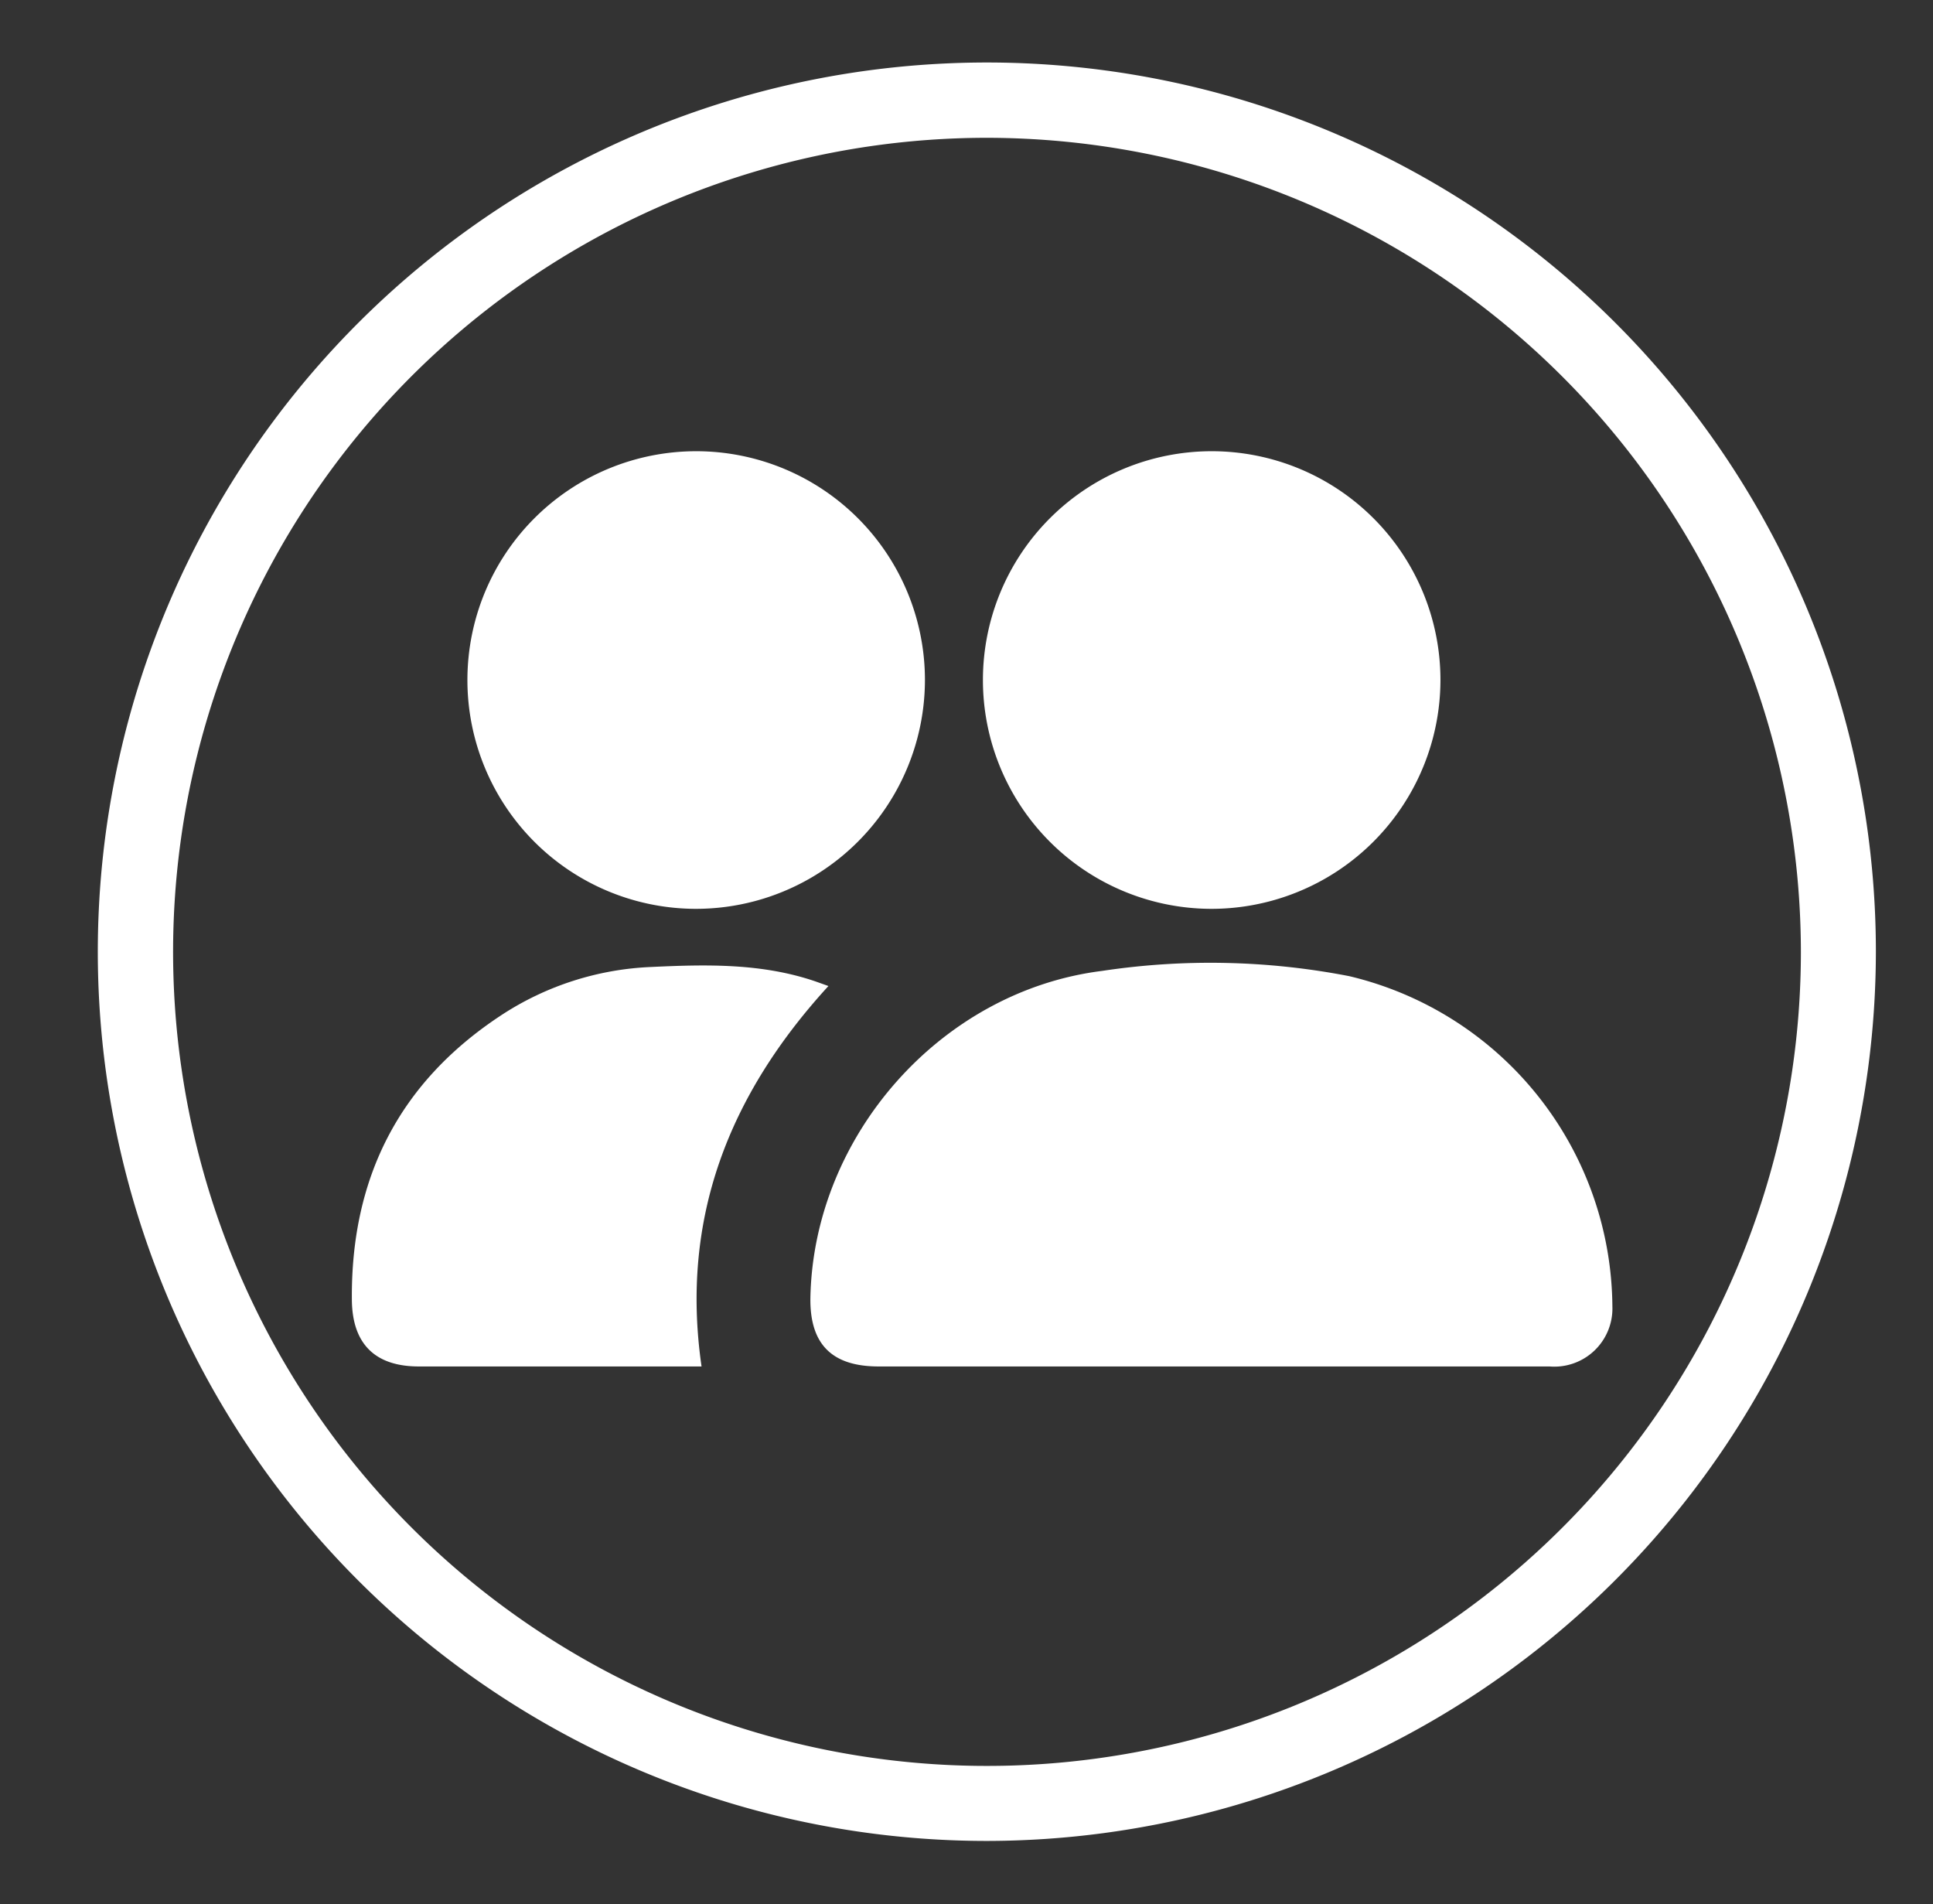 <svg id="Layer_1" data-name="Layer 1" xmlns="http://www.w3.org/2000/svg" viewBox="0 0 133 131"><rect x="0" y="0" width="133" height="131" fill="#333333" stroke="none"/><defs><style>.cls-1{fill:#fff;}</style></defs><g id="المنجزات"><path class="cls-1" d="M67.91,126.64a61.17,61.17,0,1,1,61.16-61.16A61.24,61.24,0,0,1,67.91,126.64Zm0-117.16a56,56,0,1,0,56,56A56.06,56.06,0,0,0,67.91,9.48Z"/><path class="cls-1" d="M83.25,94H60.45c-3.23,0-4.75-1.55-4.69-4.76.23-11.13,9-21.07,20.07-22.45a50,50,0,0,1,17,.36,23.53,23.53,0,0,1,18.11,22.72A4,4,0,0,1,106.61,94q-9.14,0-18.28,0Z"/><path class="cls-1" d="M47.82,62.52A15.74,15.74,0,1,1,63.64,46.7,15.76,15.76,0,0,1,47.82,62.52Z"/><path class="cls-1" d="M83.29,62.52A15.74,15.74,0,1,1,99.11,46.71,15.76,15.76,0,0,1,83.29,62.52Z"/><path class="cls-1" d="M57,67.83c-6.85,7.48-10.2,16-8.73,26.17H28.81c-3,0-4.58-1.55-4.6-4.6-.07-8.35,3.24-14.93,10.26-19.55A20.33,20.33,0,0,1,44.8,66.52c3.82-.18,7.63-.27,11.33,1Z"/></g></svg>
